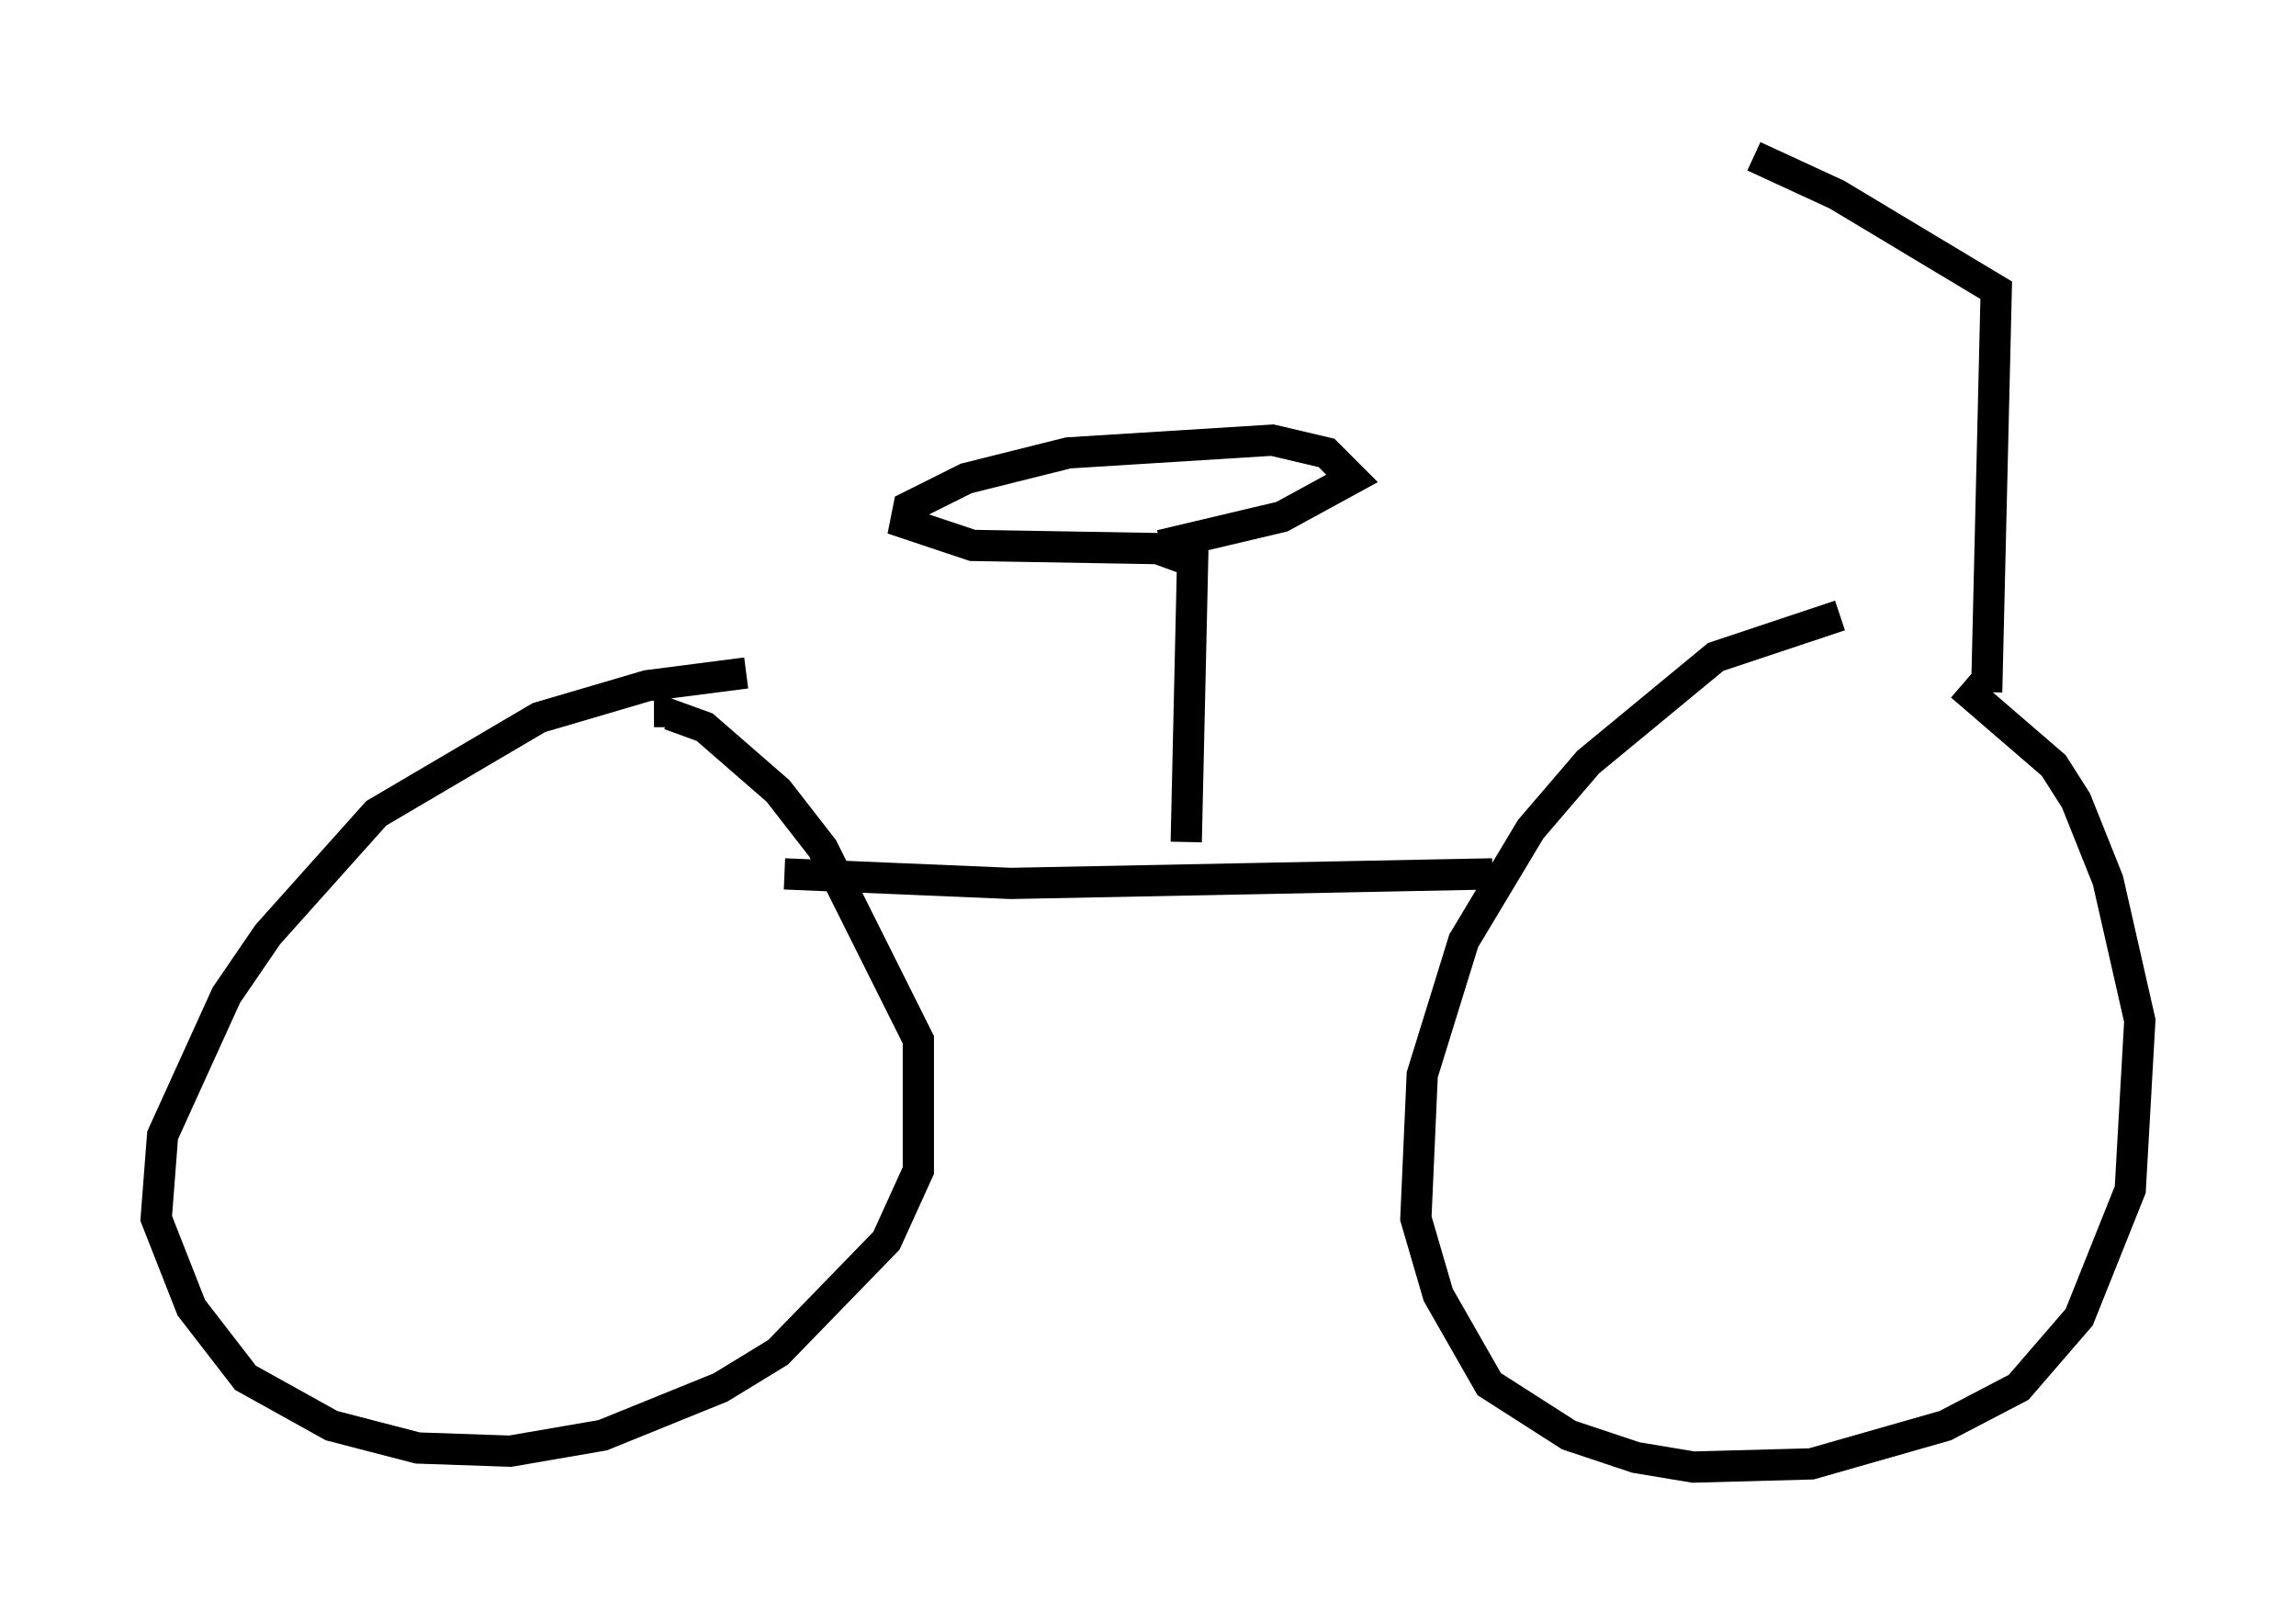 <?xml version="1.0" encoding="utf-8" ?>
<svg baseProfile="full" height="51.957" version="1.1" width="73.497" xmlns="http://www.w3.org/2000/svg" xmlns:ev="http://www.w3.org/2001/xml-events" xmlns:xlink="http://www.w3.org/1999/xlink"><defs /><rect fill="white" height="51.957" width="73.497" x="0" y="0" /><path d="M62.371, 19.496 m-3.471, 0.204 l-3.981, 1.327 -4.083, 3.369 l-1.838, 2.144 -2.144, 3.573 l-1.327, 4.288 -0.204, 4.594 l0.715, 2.45 1.633, 2.858 l2.552, 1.633 2.144, 0.715 l1.838, 0.306 3.777, -0.102 l4.288, -1.225 2.348, -1.225 l1.94, -2.246 1.633, -4.083 l0.306, -5.41 -1.021, -4.492 l-1.021, -2.552 -0.715, -1.123 l-2.96, -2.552 m-15.006, 6.023 l-15.415, 0.306 -7.248, -0.306 m-1.225, -6.431 l-3.165, 0.408 -3.471, 1.021 l-5.206, 3.063 -3.471, 3.879 l-1.327, 1.94 -2.042, 4.492 l-0.204, 2.654 1.123, 2.858 l1.735, 2.246 2.756, 1.531 l2.756, 0.715 2.96, 0.102 l2.96, -0.51 3.777, -1.531 l1.838, -1.123 3.471, -3.573 l1.021, -2.246 0.0, -4.185 l-3.063, -6.125 -1.429, -1.838 l-2.348, -2.042 -1.123, -0.408 l0.0, 0.408 m16.538, 3.675 l0.204, -8.983 -1.123, -0.408 l-5.921, -0.102 -2.144, -0.715 l0.102, -0.51 1.838, -0.919 l3.267, -0.817 6.533, -0.408 l1.735, 0.408 0.817, 0.817 l-2.246, 1.225 -3.879, 0.919 m26.44, 4.696 l0.306, -12.863 -5.104, -3.063 l-2.654, -1.225 " fill="none" stroke="black" stroke-width="1" /></svg>